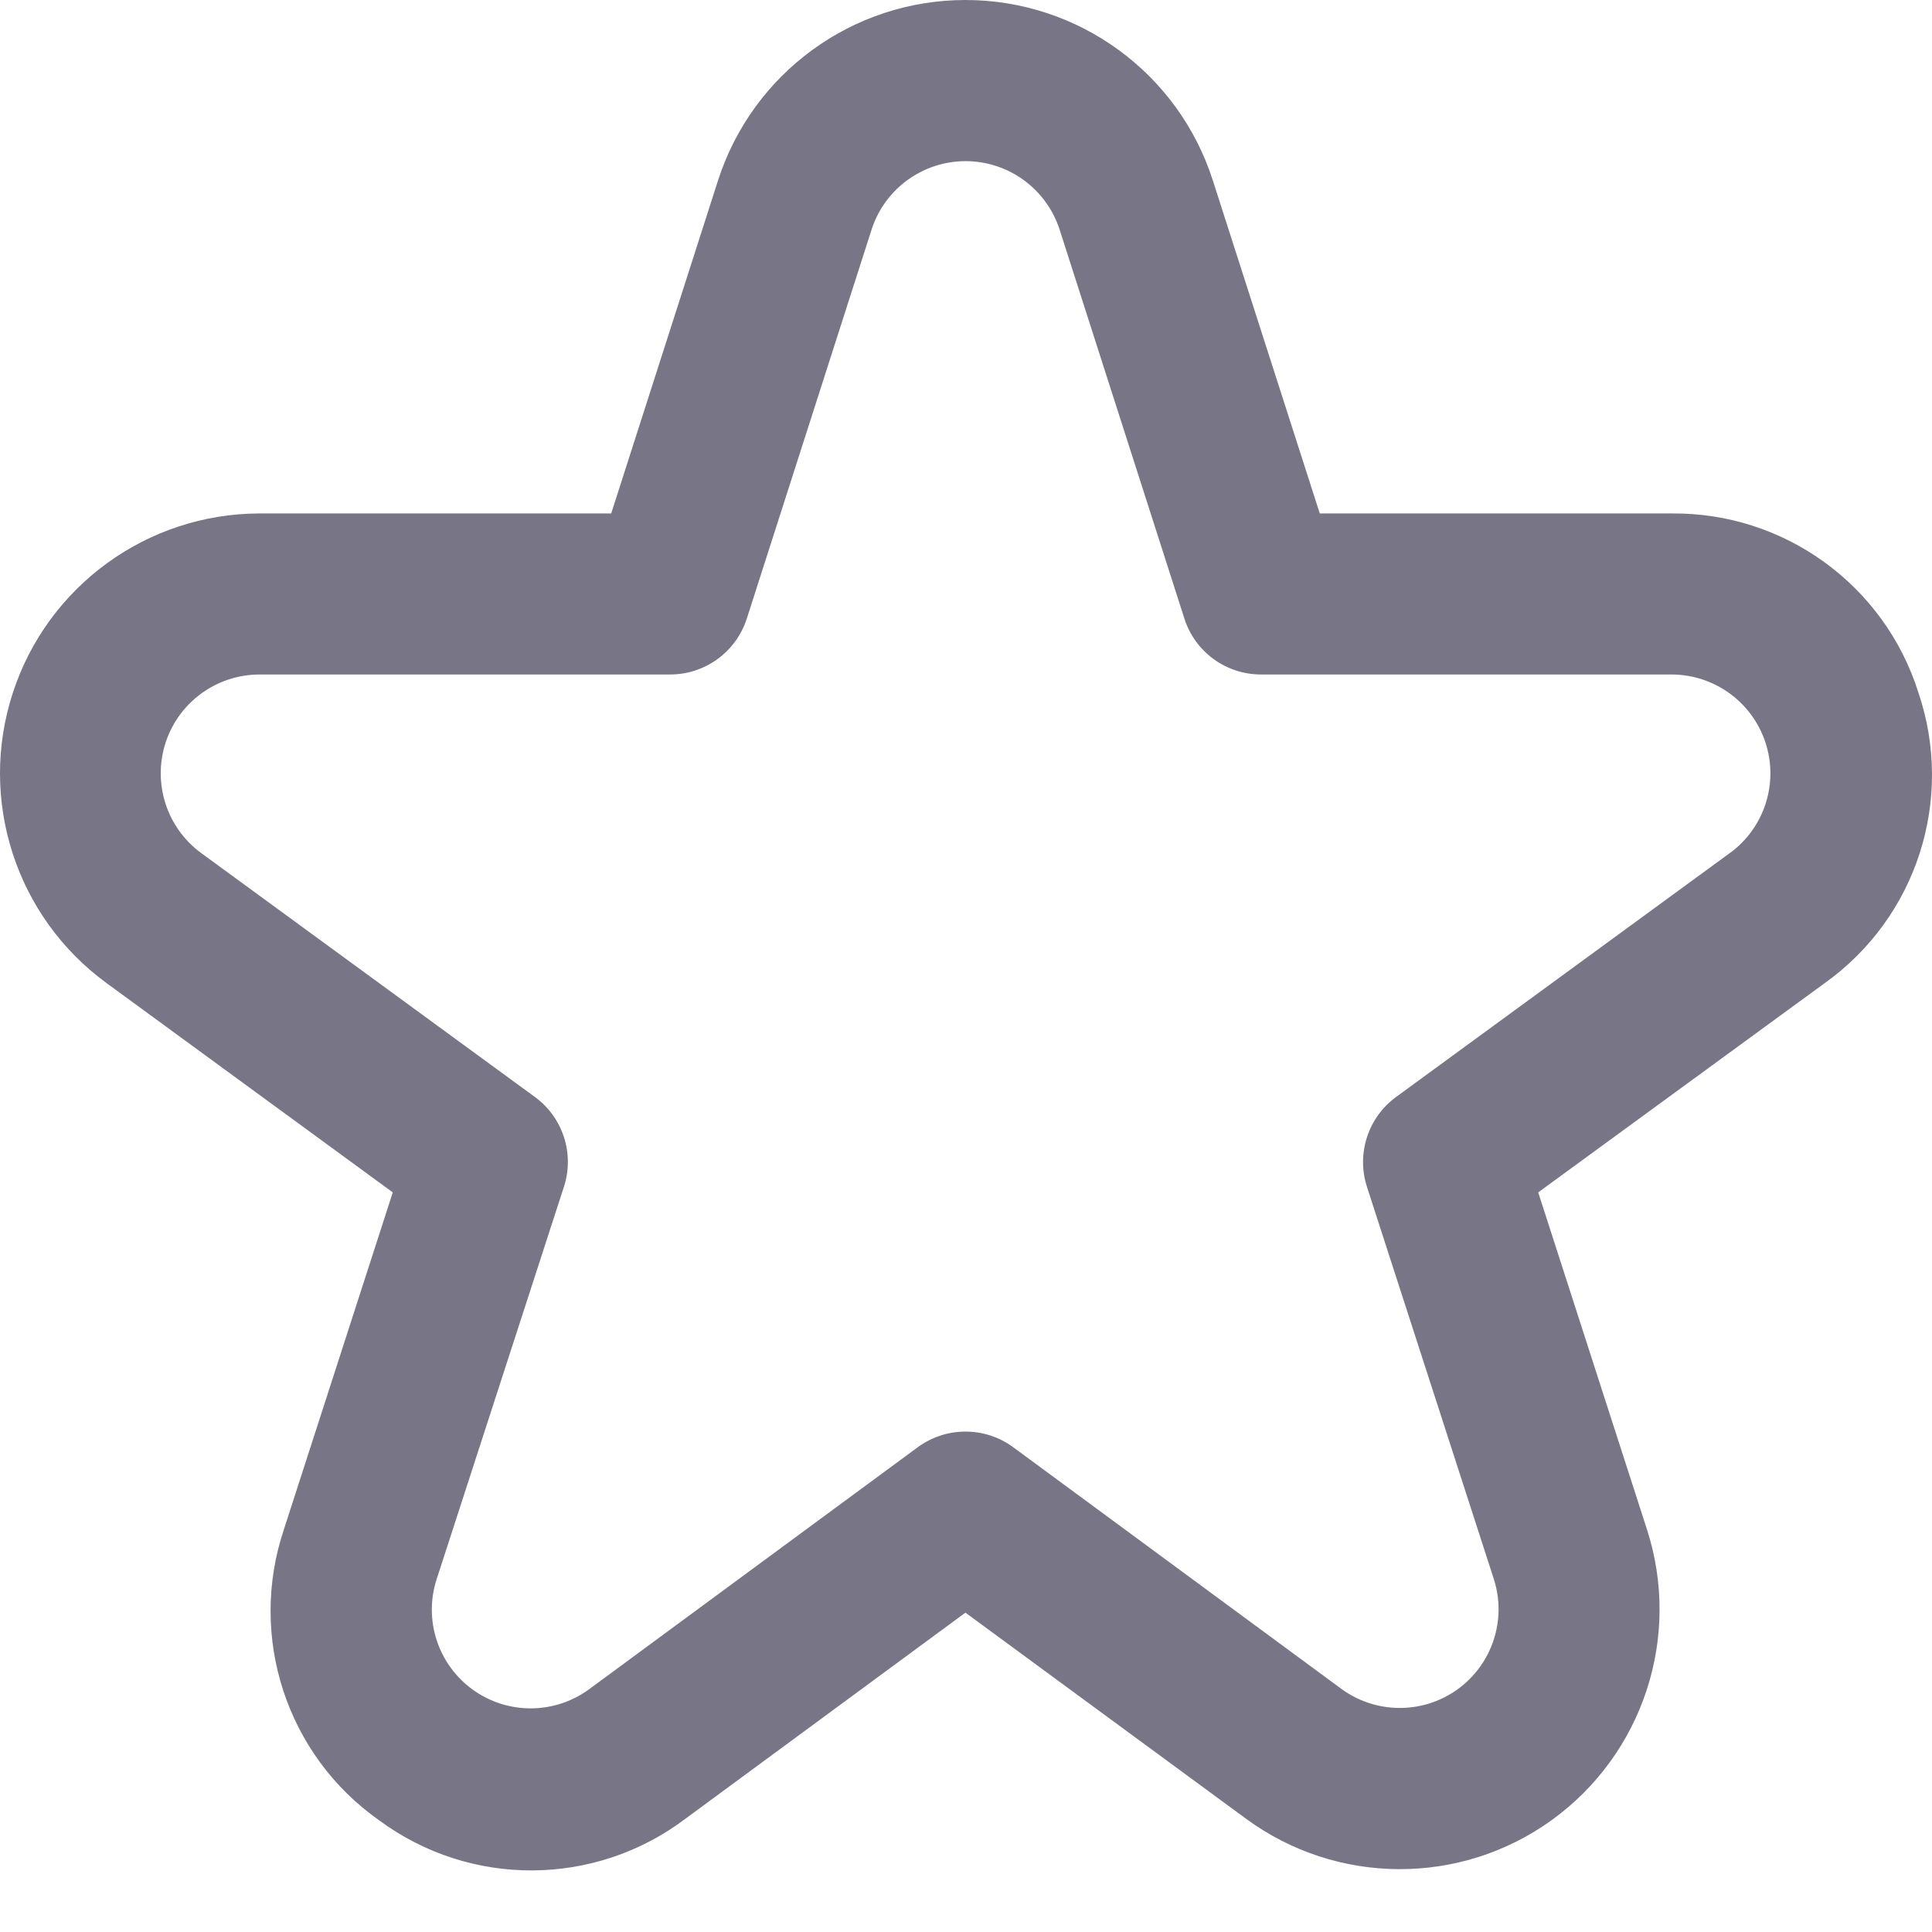 <svg width="17" height="17" viewBox="0 0 17 17" fill="none" xmlns="http://www.w3.org/2000/svg">
<path fill-rule="evenodd" clip-rule="evenodd" d="M14.708 4.518C15.7 4.508 16.583 5.148 16.881 6.096C17.199 7.036 16.865 8.073 16.057 8.65L13.535 10.492L14.492 13.458C14.797 14.402 14.458 15.435 13.653 16.016C12.849 16.596 11.761 16.59 10.962 16.002L8.495 14.19L6.029 16.005C5.234 16.604 4.139 16.61 3.337 16.018C2.522 15.445 2.181 14.403 2.498 13.458L3.456 10.492L0.937 8.65C0.139 8.067 -0.194 7.036 0.113 6.096C0.419 5.157 1.294 4.52 2.283 4.518H5.378L6.318 1.588C6.622 0.642 7.502 0 8.495 0C9.489 0 10.369 0.642 10.672 1.588L11.613 4.518H14.708ZM12.285 9.652L15.221 7.506H15.222C15.525 7.284 15.652 6.892 15.535 6.535C15.418 6.177 15.085 5.936 14.709 5.935H11.096C10.788 5.935 10.516 5.737 10.422 5.444L9.324 2.021C9.208 1.662 8.874 1.418 8.496 1.418C8.119 1.418 7.784 1.662 7.669 2.021L6.571 5.444C6.476 5.737 6.204 5.935 5.896 5.935H2.283C1.907 5.936 1.574 6.177 1.457 6.535C1.341 6.892 1.467 7.284 1.77 7.506L4.706 9.652C4.953 9.832 5.057 10.151 4.962 10.443L3.843 13.893C3.725 14.253 3.854 14.648 4.162 14.869C4.47 15.09 4.885 15.086 5.189 14.86L8.076 12.734C8.326 12.551 8.665 12.551 8.915 12.734L11.802 14.86C12.106 15.083 12.519 15.085 12.825 14.865C13.131 14.644 13.26 14.252 13.144 13.893L12.028 10.443C11.934 10.151 12.038 9.832 12.285 9.652Z" fill="#787686"/>
</svg>
